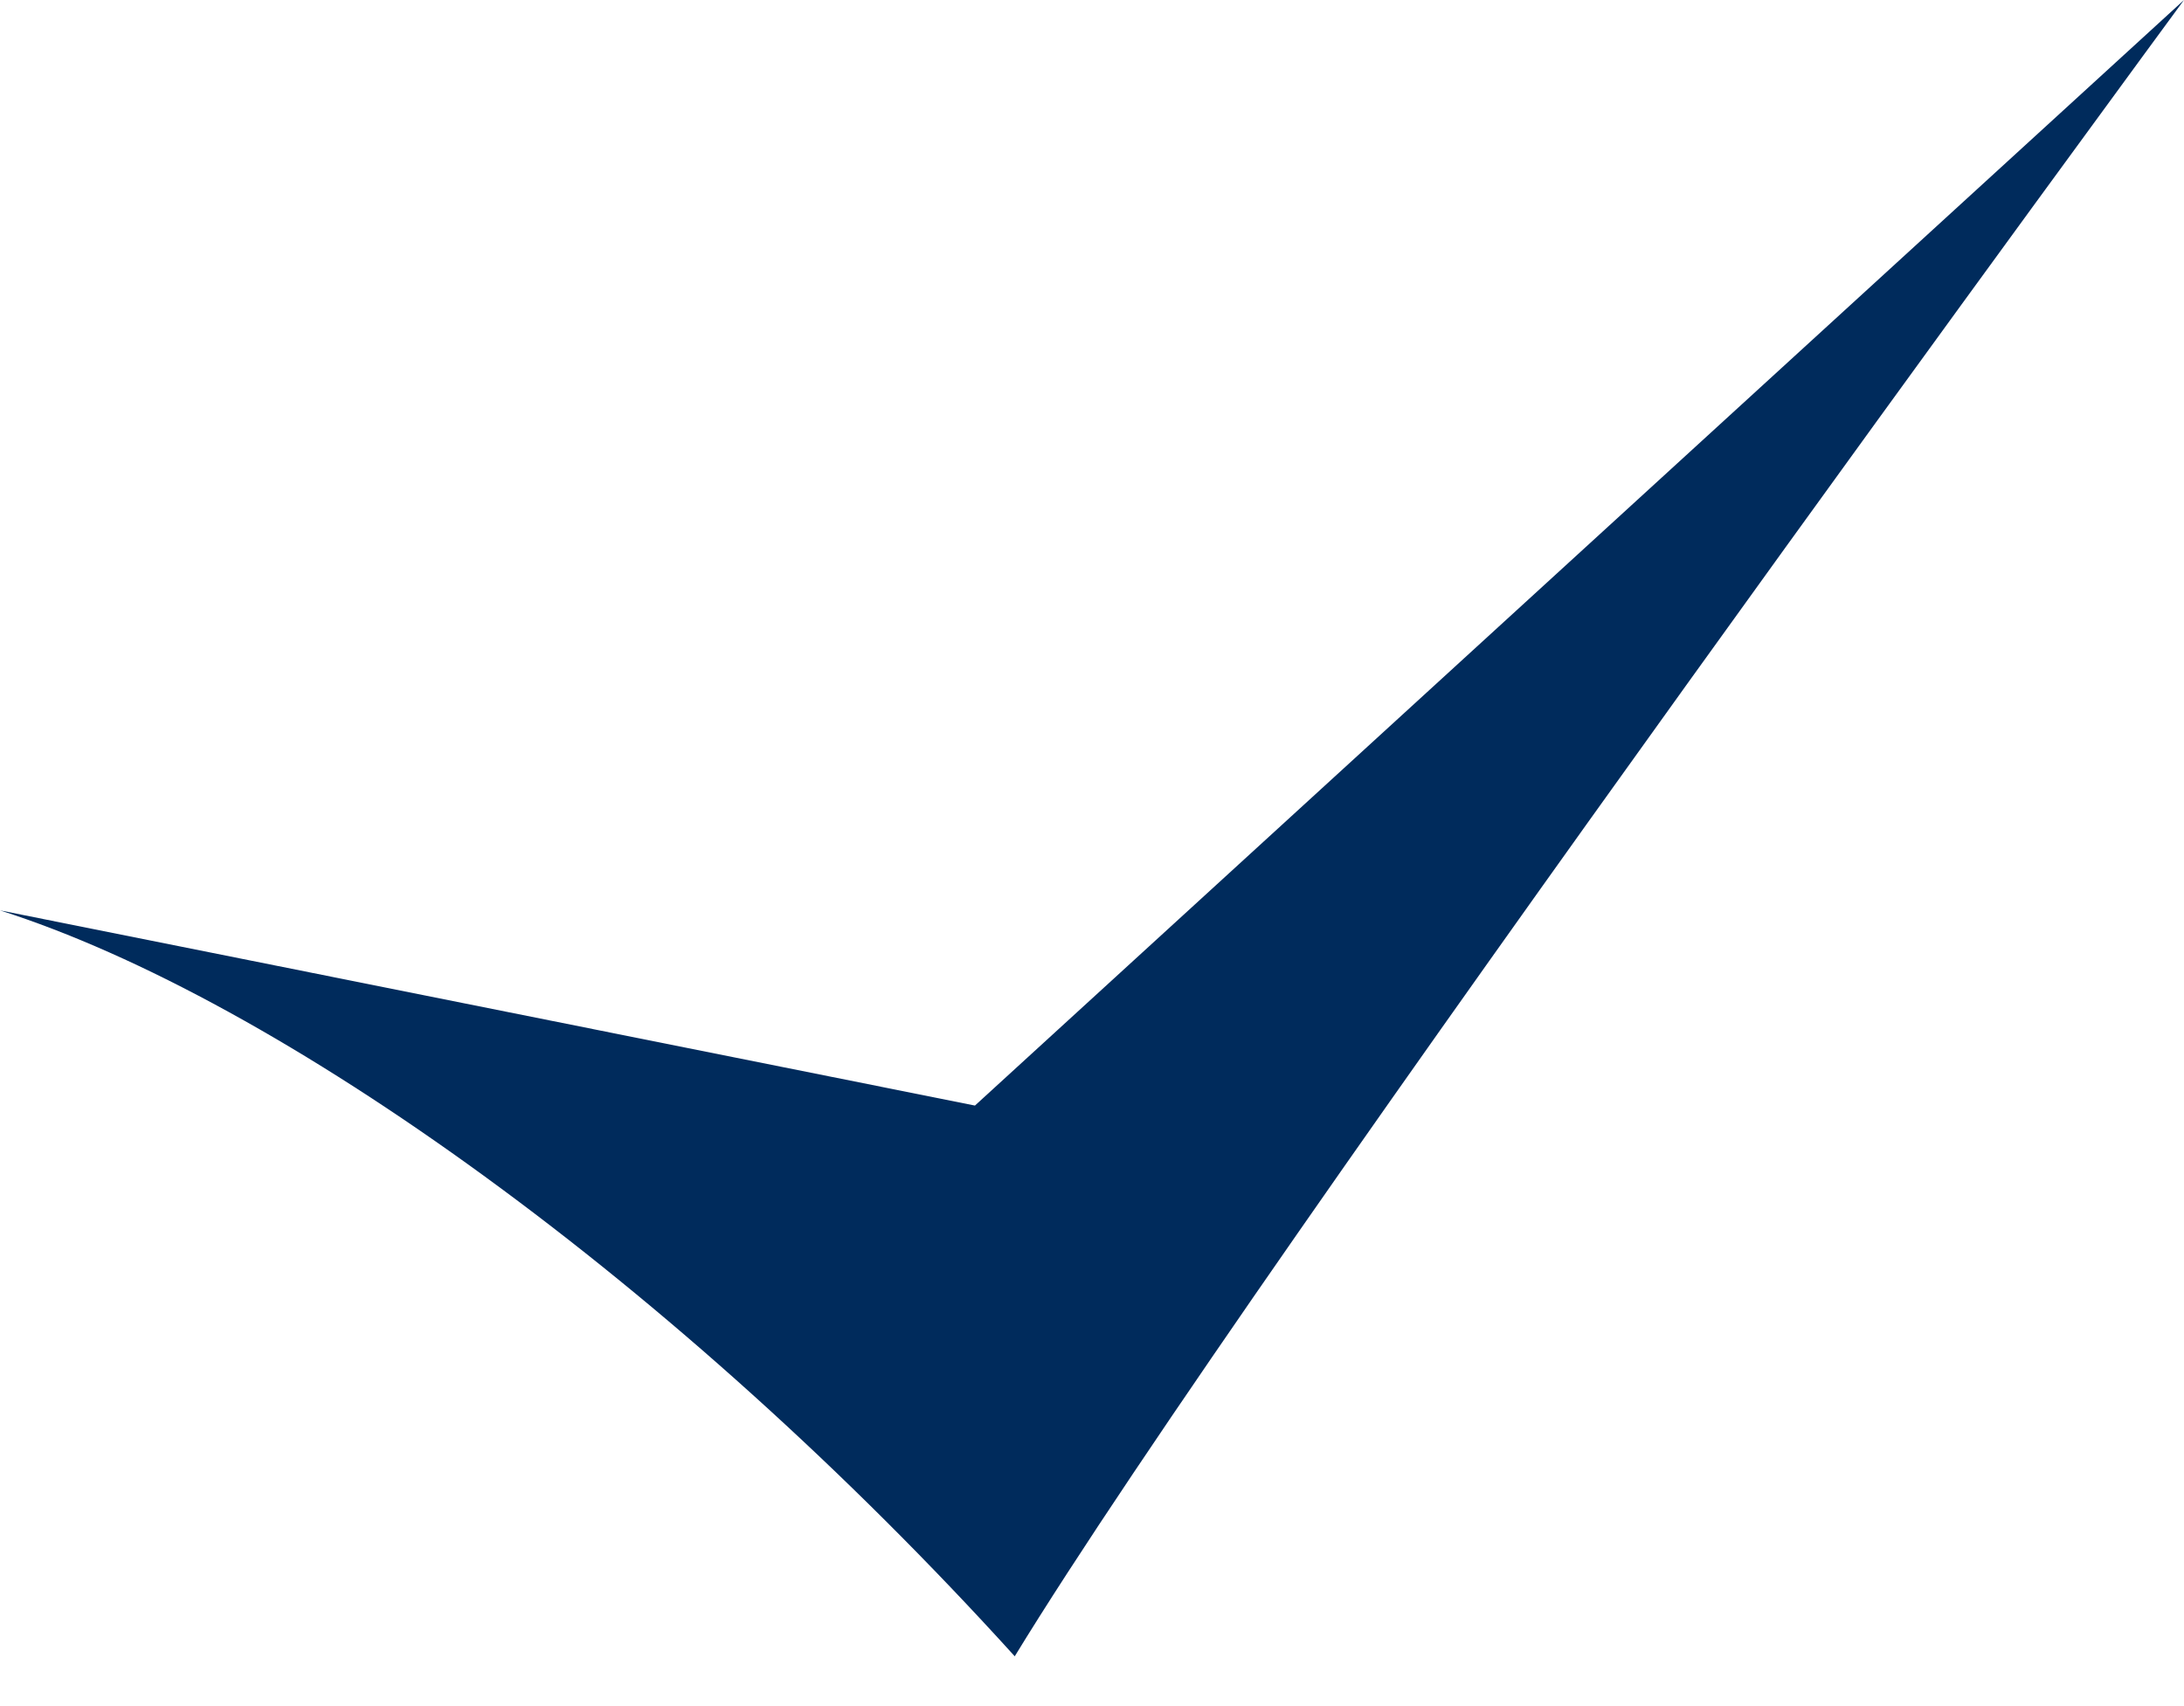 <svg id="SvgjsSvg1000" xmlns="http://www.w3.org/2000/svg" version="1.1" xmlns:xlink="http://www.w3.org/1999/xlink" xmlns:svgjs="http://svgjs.com/svgjs" width="32" height="25" viewBox="0 0 32 25"><title>cheched</title><desc>Created with Avocode.</desc><defs id="SvgjsDefs1001"></defs><path id="SvgjsPath1007" d="M138.285 2404.2L156 2388C156 2388 142.366 2406.54 138.868 2412.27C133.912 2406.8 128.081 2402.64 124 2401.34Z " fill="#002b5c" fill-opacity="1" transform="matrix(1,0,0,1,-124,-2388)"></path></svg>